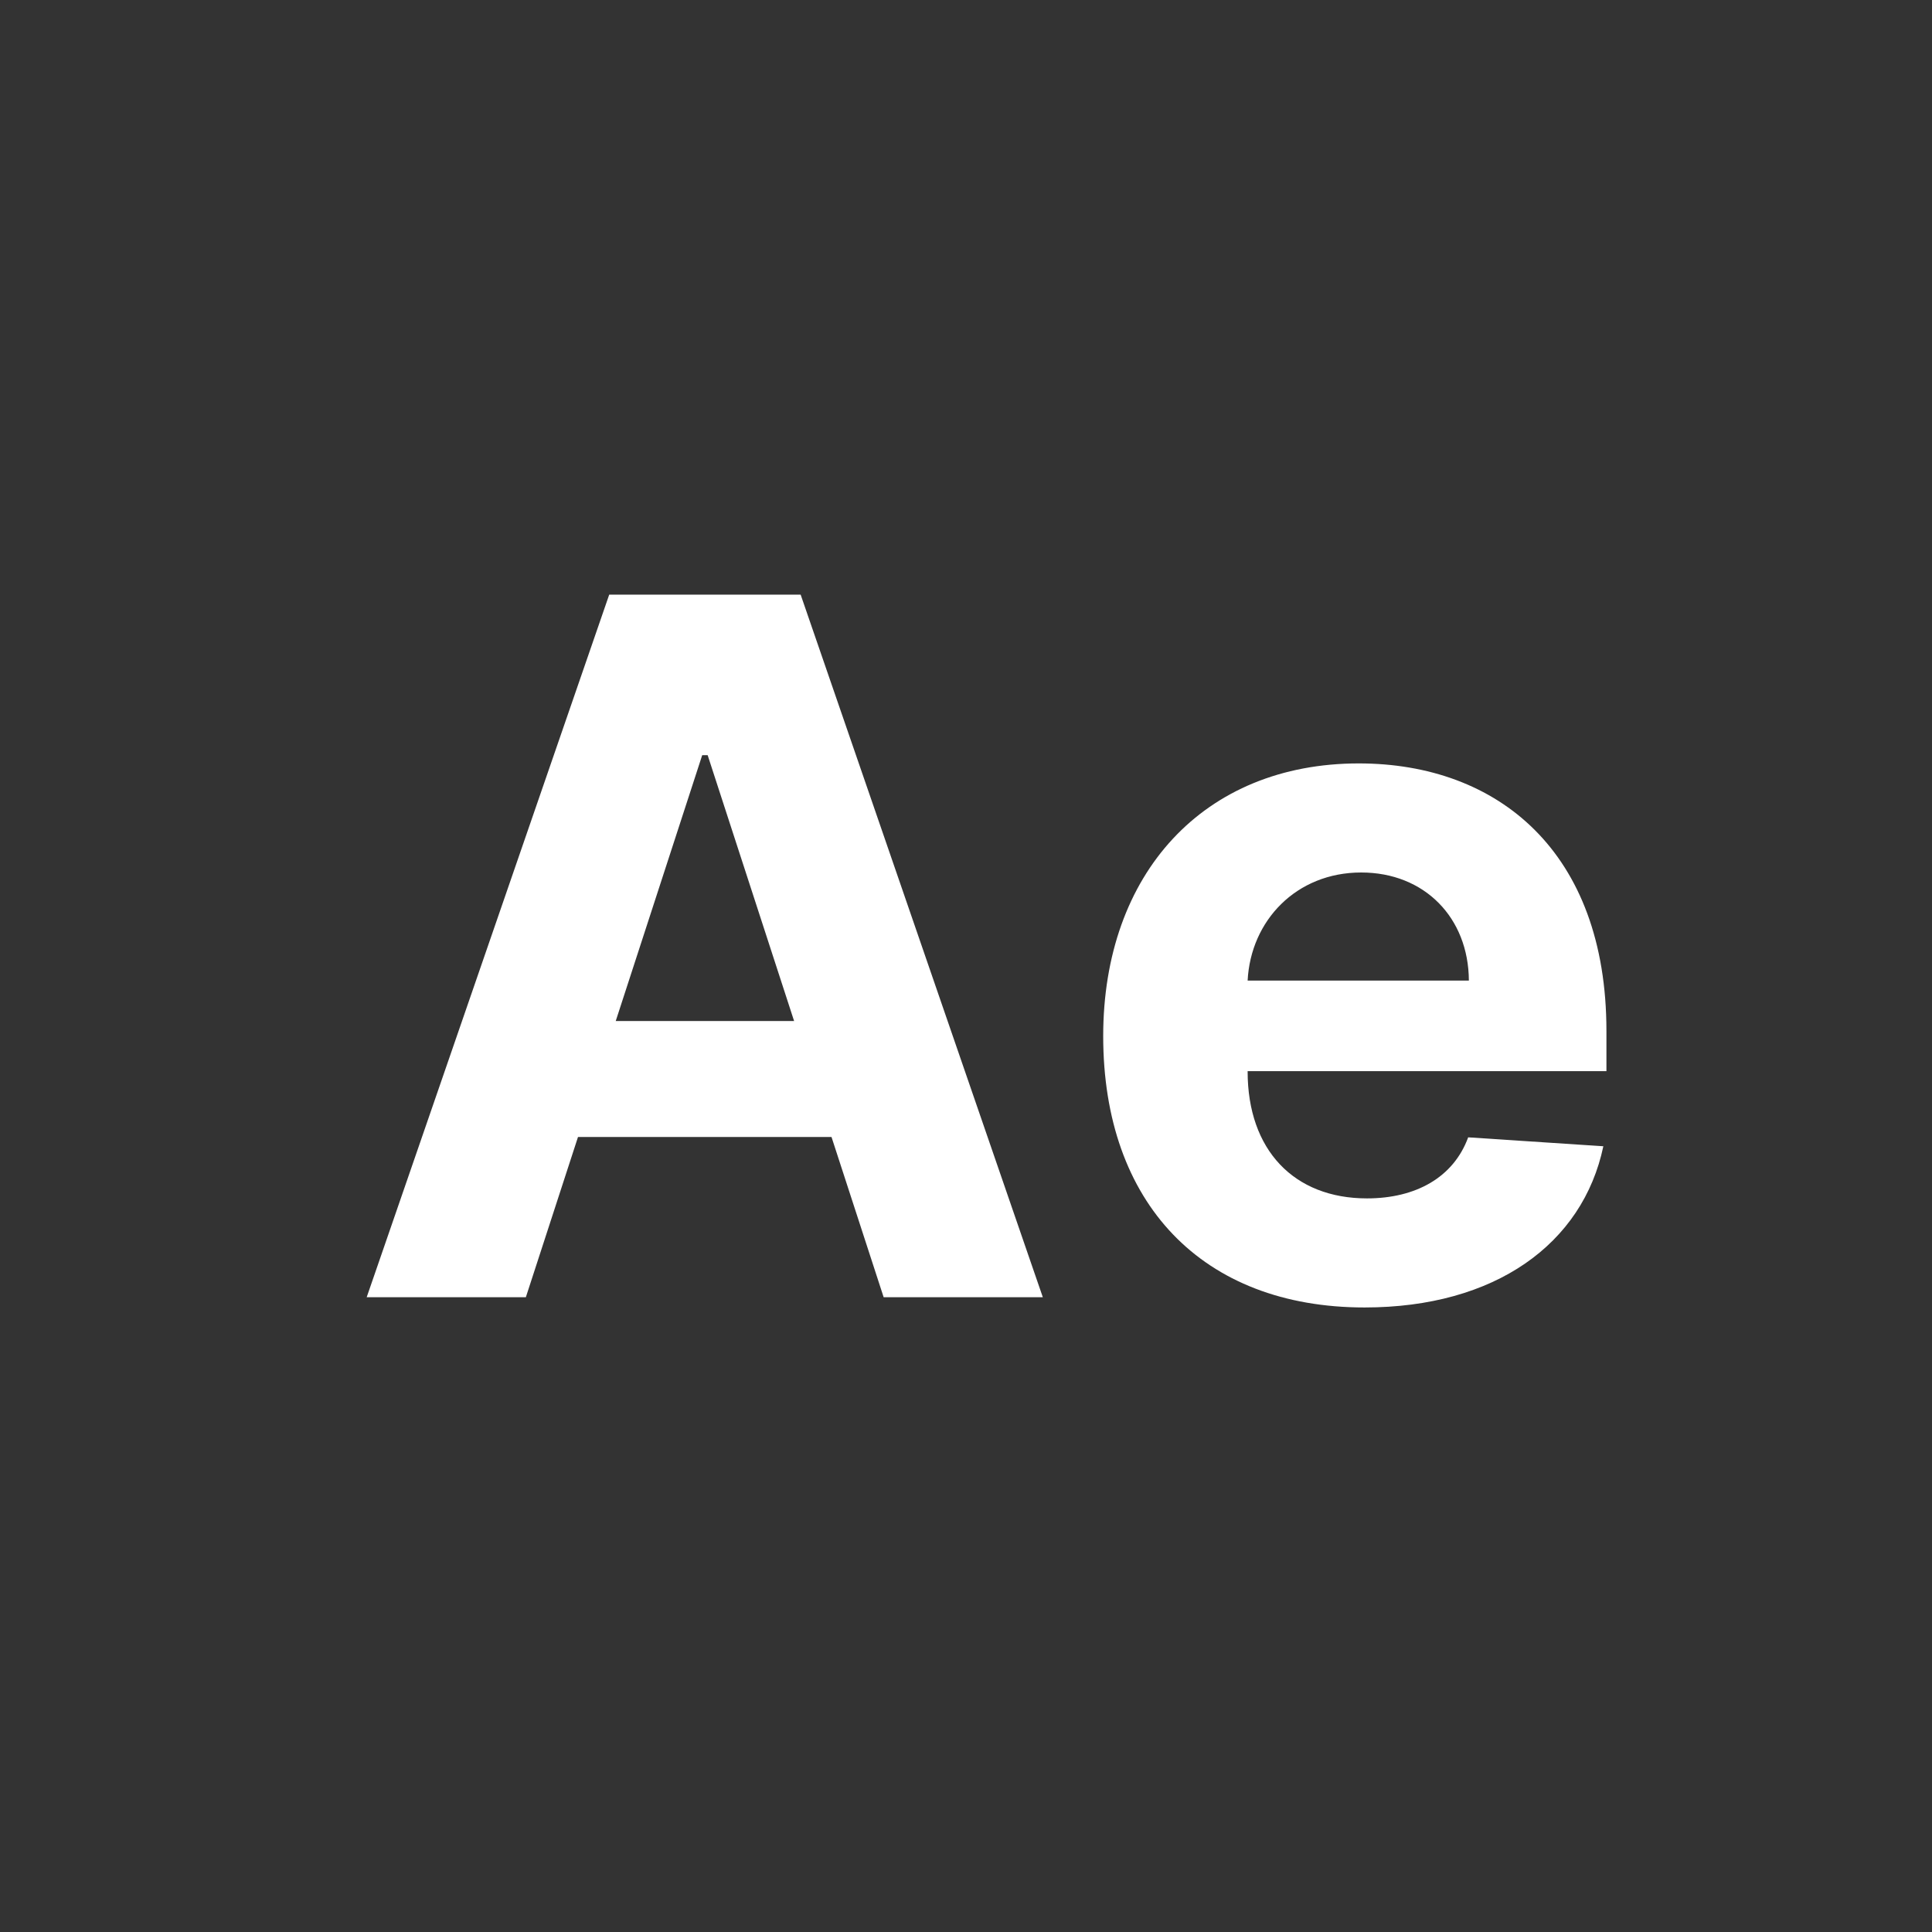 <?xml version="1.0" encoding="UTF-8"?>
<svg width="70px" height="70px" viewBox="0 0 70 70" version="1.1" xmlns="http://www.w3.org/2000/svg" xmlns:xlink="http://www.w3.org/1999/xlink">
    <rect x="0" y="0" width="70" height="70" fill="#333333" stroke="none"/>
    <title>icon-after-effects</title>
    <g id="New-Design" stroke="none" stroke-width="1" fill="none" fill-rule="evenodd">
        <g id="Portfolio" transform="translate(-1092, -1389)" fill="#FFFFFF">
            <g id="icon-after-effects" transform="translate(1092, 1389)">
                <rect id="Rectangle-Copy-6" opacity="0" x="0" y="0" width="70" height="70" rx="35"></rect>
                <g id="Ae" transform="translate(13.286, 21.545)" fill-rule="nonzero">
                    <path d="M5.767,25.455 L7.656,19.65 L16.841,19.65 L18.73,25.455 L24.497,25.455 L15.723,0 L8.787,0 L0,25.455 L5.767,25.455 Z M9.023,15.449 L12.156,5.817 L12.354,5.817 L15.486,15.449 L9.023,15.449 Z" id="A"></path>
                    <path d="M36.156,25.827 C40.879,25.827 44.061,23.528 44.806,19.986 L39.909,19.663 C39.375,21.117 38.008,21.875 36.243,21.875 C33.596,21.875 31.918,20.122 31.918,17.276 L31.918,17.264 L44.918,17.264 L44.918,15.81 C44.918,9.322 40.991,6.115 35.945,6.115 C30.327,6.115 26.685,10.105 26.685,15.996 C26.685,22.049 30.277,25.827 36.156,25.827 Z M31.918,13.983 C32.029,11.808 33.683,10.067 36.032,10.067 C38.331,10.067 39.922,11.708 39.934,13.983 L31.918,13.983 Z" id="e"></path>
                </g>
            </g>
        </g>
    </g>
</svg>
